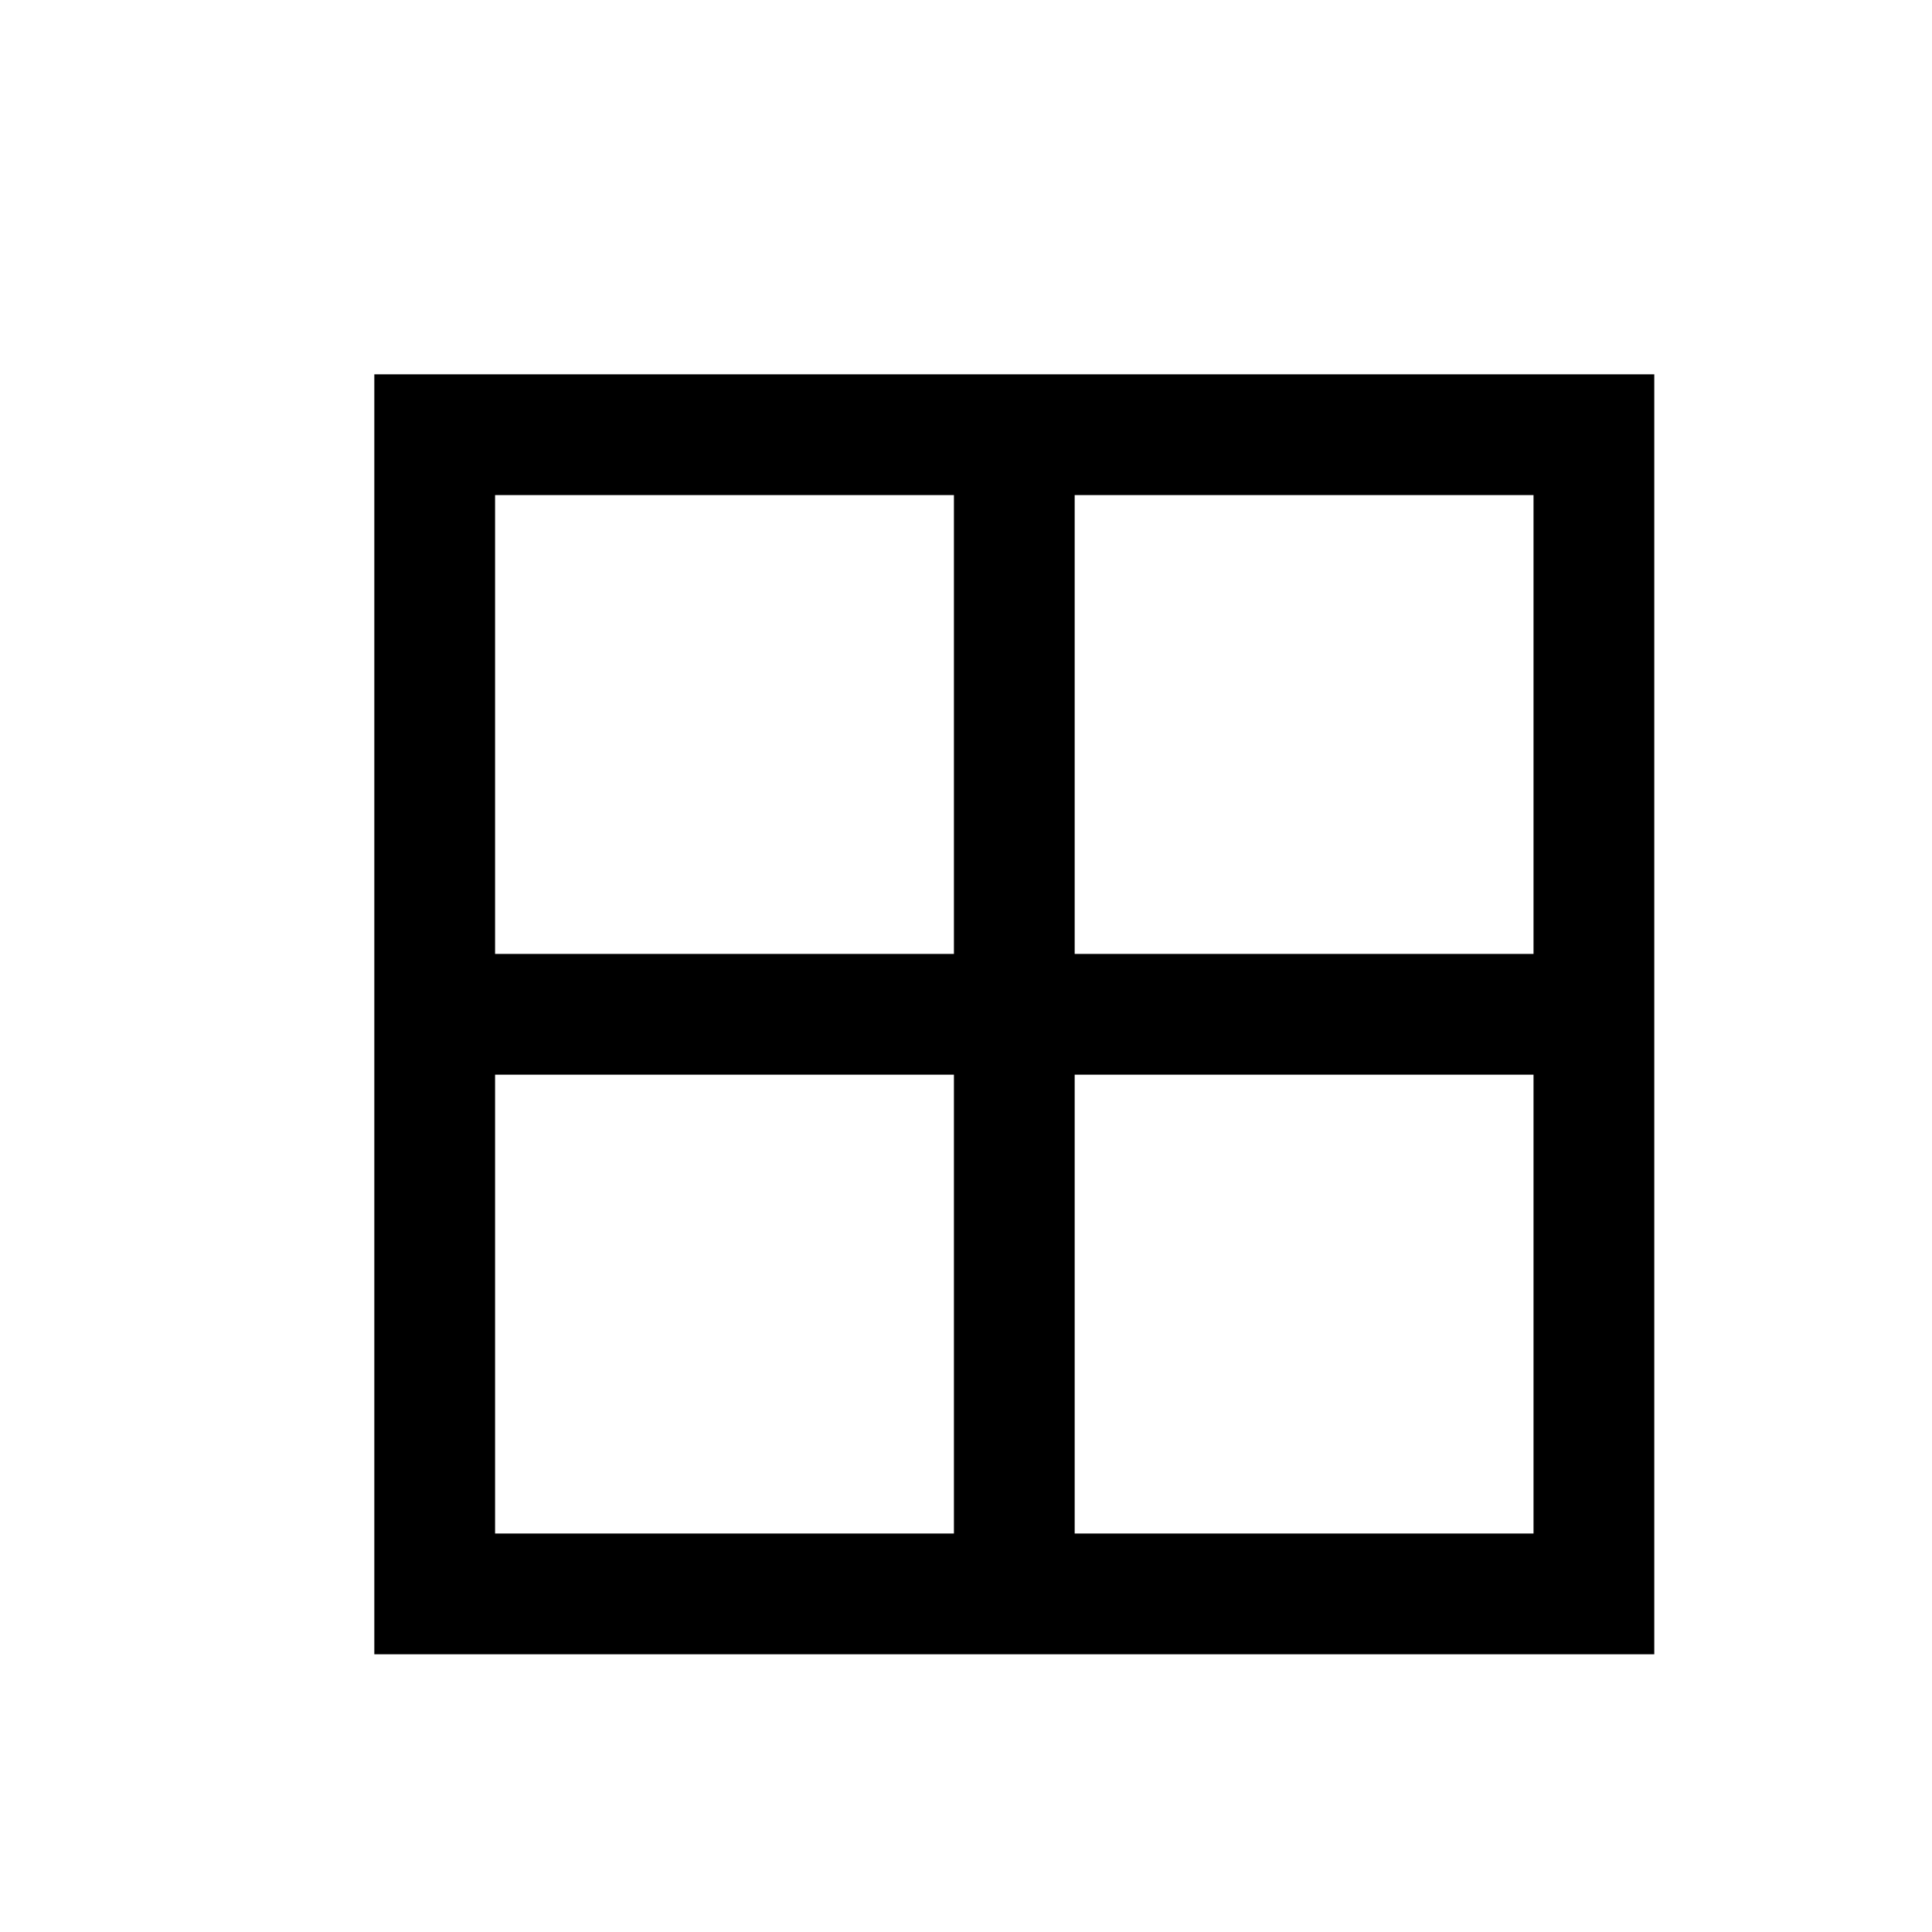 <svg class="svg-grid svg-icon" xmlns="http://www.w3.org/2000/svg" viewBox="0 0 20 20"><g stroke-width="1.25" fill="none" stroke="#000"><rect height="12" width="12" x="4.5" y="4.5"></rect></g><g stroke-width="1.25" fill="none" stroke="#000"><line x1="4.5" x2="16.5" y1="10.5" y2="10.5"></line>
<line x1="10.5" x2="10.5" y1="4.5" y2="16.5"></line></g></svg>